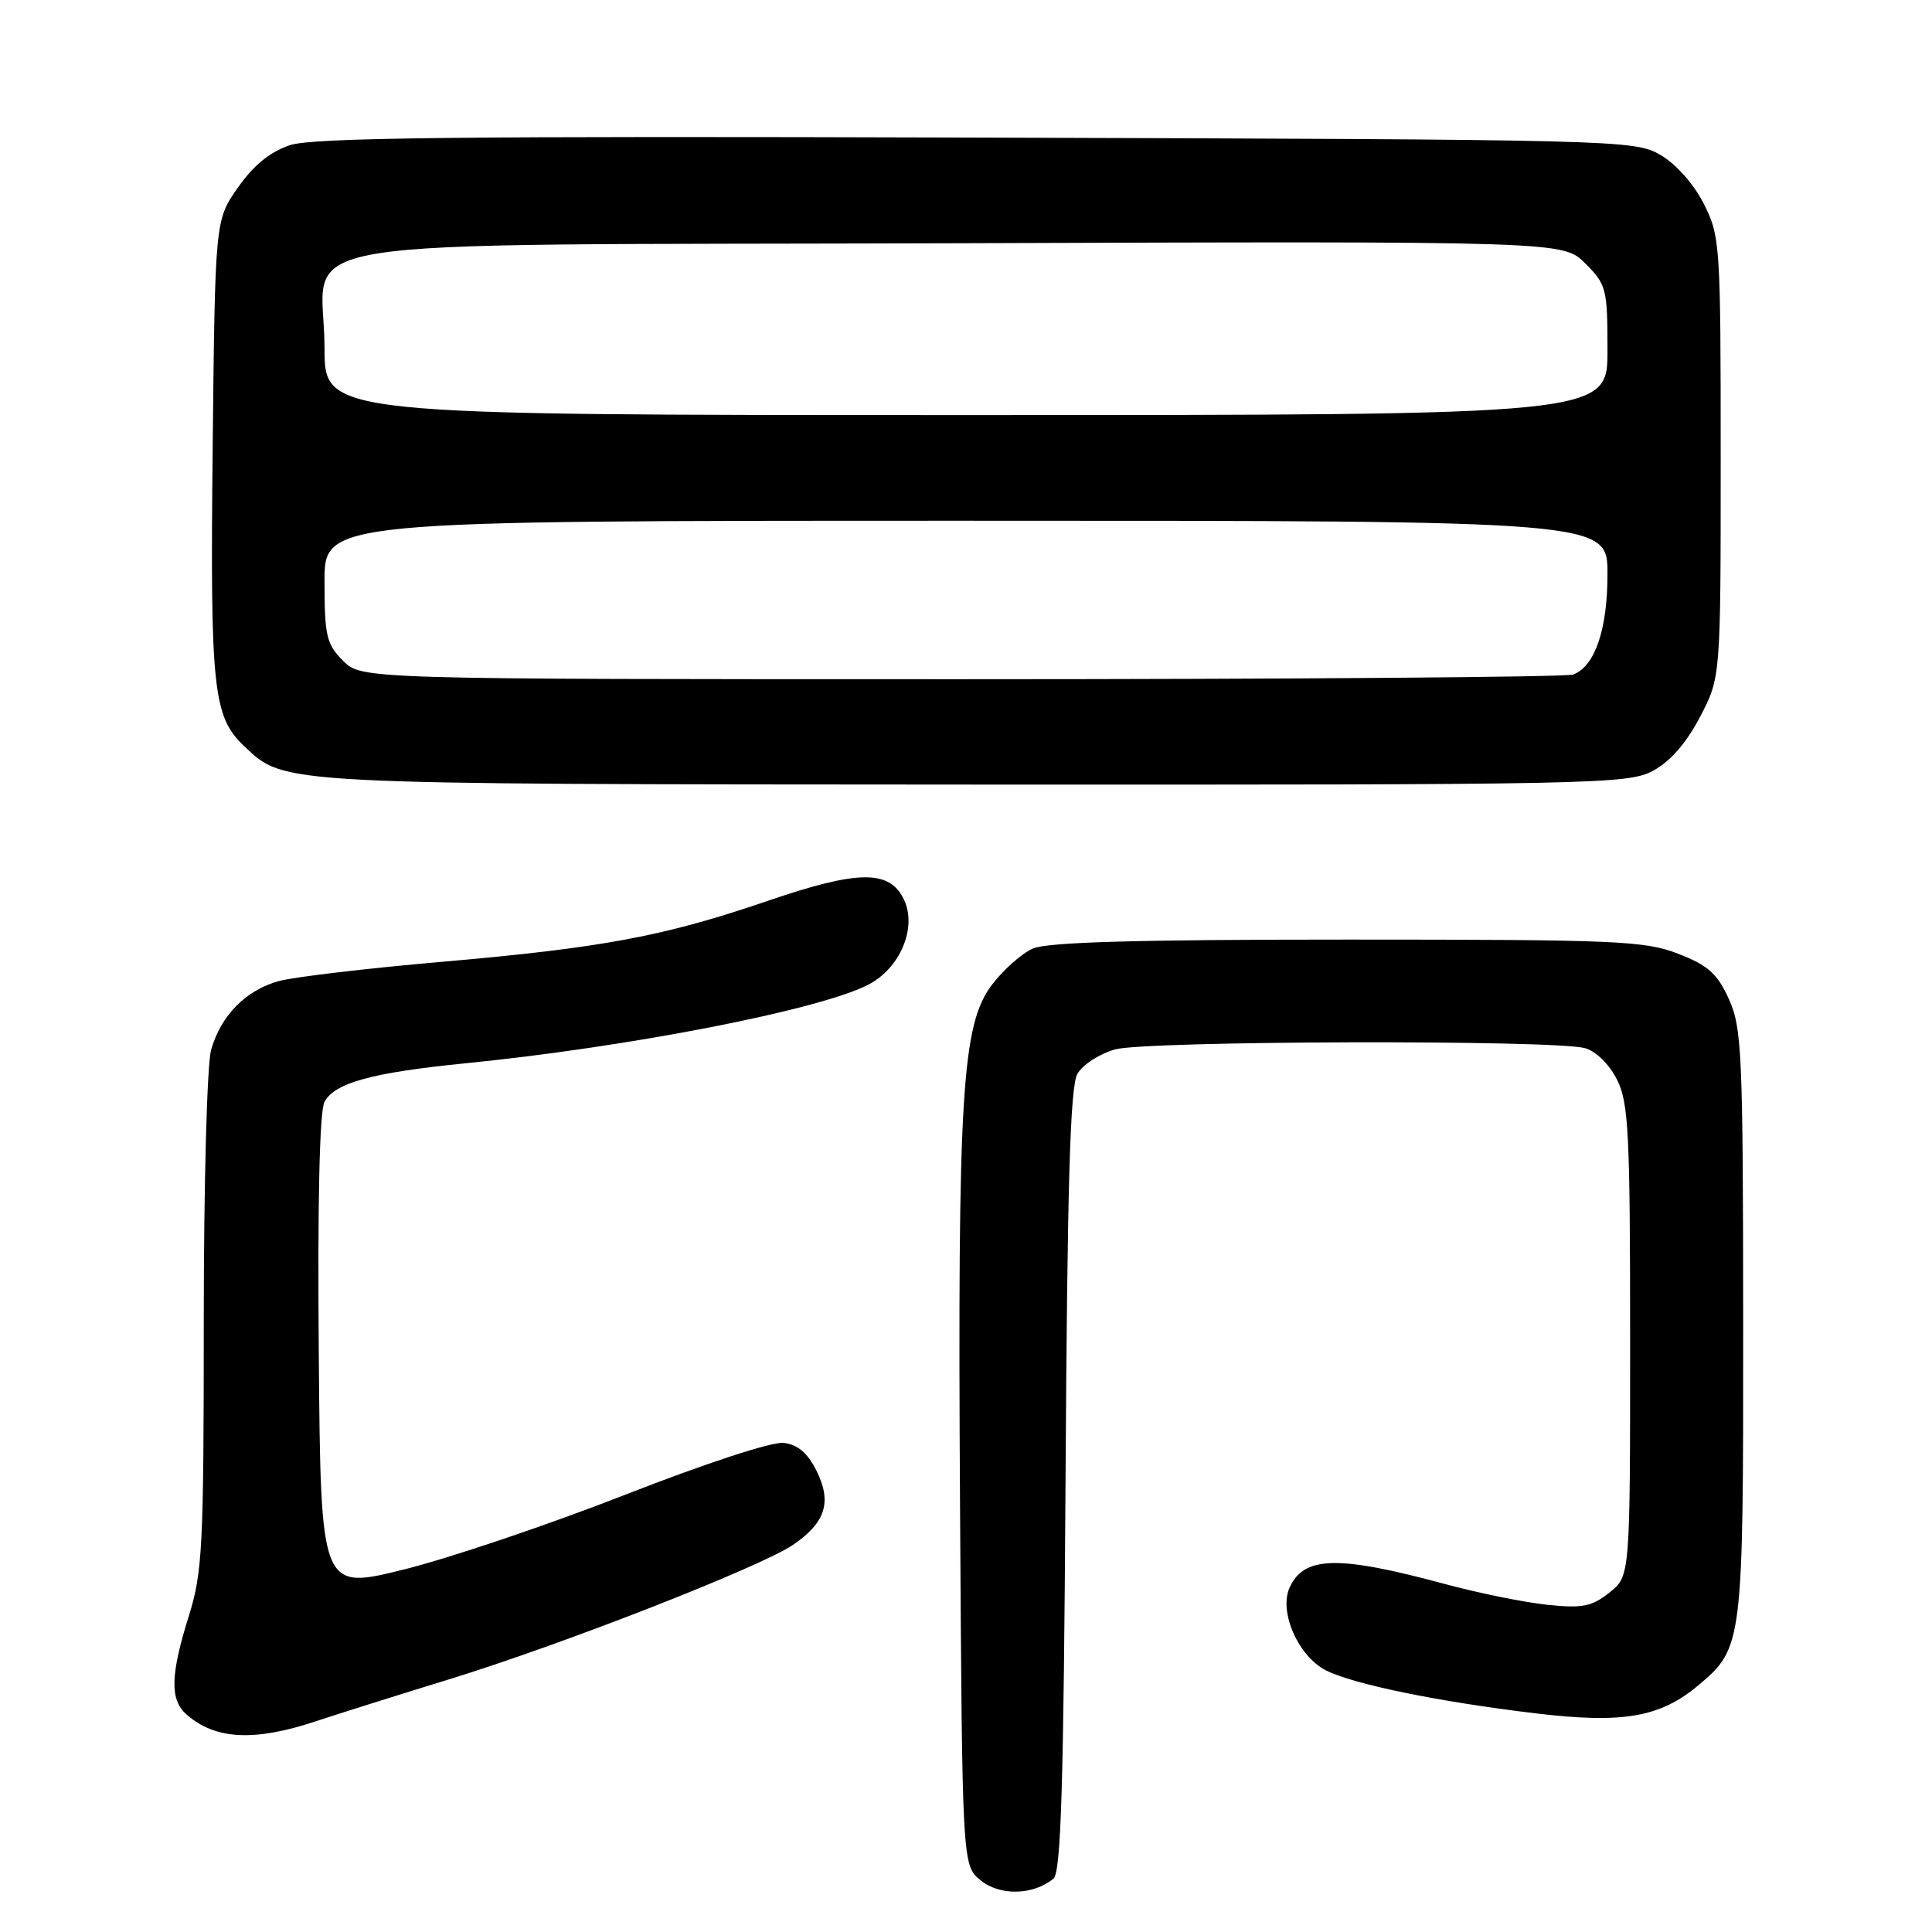 <?xml version="1.0" encoding="UTF-8" standalone="no"?>
<!DOCTYPE svg PUBLIC "-//W3C//DTD SVG 1.1//EN" "http://www.w3.org/Graphics/SVG/1.1/DTD/svg11.dtd" >
<svg xmlns="http://www.w3.org/2000/svg" xmlns:xlink="http://www.w3.org/1999/xlink" version="1.1" viewBox="0 0 256 256">
 <g >
 <path fill="currentColor"
d=" M 139.59 248.93 C 140.59 248.09 140.94 236.66 141.19 196.18 C 141.42 156.89 141.80 143.97 142.76 142.29 C 143.46 141.08 145.71 139.62 147.76 139.05 C 151.88 137.90 205.87 137.76 210.00 138.88 C 211.46 139.28 213.22 141.00 214.25 143.03 C 215.80 146.11 216.00 149.99 216.00 177.68 C 216.00 208.85 216.00 208.85 213.25 211.03 C 210.92 212.88 209.67 213.13 205.00 212.64 C 201.97 212.32 195.90 211.09 191.50 209.90 C 177.29 206.06 172.79 206.16 170.88 210.36 C 169.43 213.55 172.00 219.43 175.67 221.32 C 179.26 223.16 190.64 225.50 203.50 227.03 C 215.06 228.42 220.00 227.56 225.09 223.27 C 230.93 218.35 231.00 217.79 230.98 175.28 C 230.96 139.53 230.81 136.18 229.08 132.37 C 227.54 128.99 226.33 127.91 222.35 126.37 C 217.91 124.66 214.22 124.50 178.50 124.50 C 150.54 124.50 138.75 124.84 136.85 125.69 C 135.39 126.34 132.97 128.48 131.47 130.45 C 127.44 135.73 126.88 144.83 127.21 199.66 C 127.50 247.18 127.50 247.18 129.96 249.17 C 132.52 251.24 136.93 251.13 139.59 248.93 Z  M 41.78 228.10 C 44.93 227.06 52.90 224.55 59.50 222.52 C 74.42 217.94 100.78 207.63 105.08 204.70 C 109.41 201.74 110.26 199.04 108.18 194.86 C 107.00 192.51 105.70 191.41 103.84 191.19 C 102.30 191.01 93.51 193.89 82.84 198.06 C 72.75 202.01 59.55 206.47 53.50 207.97 C 42.50 210.70 42.50 210.70 42.24 179.31 C 42.07 159.25 42.34 147.23 43.00 146.00 C 44.34 143.49 49.29 142.13 61.50 140.91 C 83.30 138.75 108.58 133.82 115.05 130.48 C 119.29 128.28 121.54 122.91 119.78 119.20 C 117.88 115.22 113.74 115.26 101.72 119.37 C 88.00 124.07 79.81 125.60 58.50 127.45 C 48.60 128.31 38.89 129.46 36.93 130.00 C 32.56 131.22 29.28 134.55 27.98 139.08 C 27.43 140.99 27.00 156.90 27.00 175.15 C 27.00 204.96 26.83 208.38 25.01 214.16 C 22.56 222.00 22.49 225.25 24.75 227.21 C 28.54 230.51 33.70 230.78 41.78 228.10 Z  M 219.02 102.14 C 221.31 100.91 223.44 98.47 225.25 95.02 C 228.00 89.77 228.00 89.77 228.00 60.60 C 228.00 32.33 227.93 31.29 225.75 26.98 C 224.42 24.36 222.07 21.72 220.00 20.52 C 216.57 18.54 214.75 18.49 129.39 18.23 C 61.03 18.02 41.46 18.23 38.44 19.23 C 35.81 20.10 33.62 21.87 31.54 24.83 C 28.50 29.17 28.50 29.17 28.18 59.33 C 27.84 91.39 28.22 94.98 32.39 98.90 C 37.81 103.99 36.29 103.91 129.02 103.96 C 211.57 104.00 215.69 103.91 219.02 102.14 Z  M 45.45 87.55 C 43.26 85.35 43.00 84.25 43.00 77.05 C 43.00 69.00 43.00 69.00 128.00 69.00 C 213.00 69.00 213.00 69.00 213.00 76.05 C 213.00 83.42 211.35 88.27 208.46 89.38 C 207.56 89.72 171.08 90.00 127.37 90.00 C 47.91 90.00 47.91 90.00 45.45 87.55 Z  M 43.00 46.11 C 43.00 30.96 33.44 32.54 126.97 32.23 C 207.12 31.96 207.12 31.96 210.06 34.91 C 212.86 37.70 213.00 38.26 213.00 46.42 C 213.00 55.00 213.00 55.00 128.00 55.00 C 43.00 55.00 43.00 55.00 43.00 46.11 Z "/>
</g>
</svg>